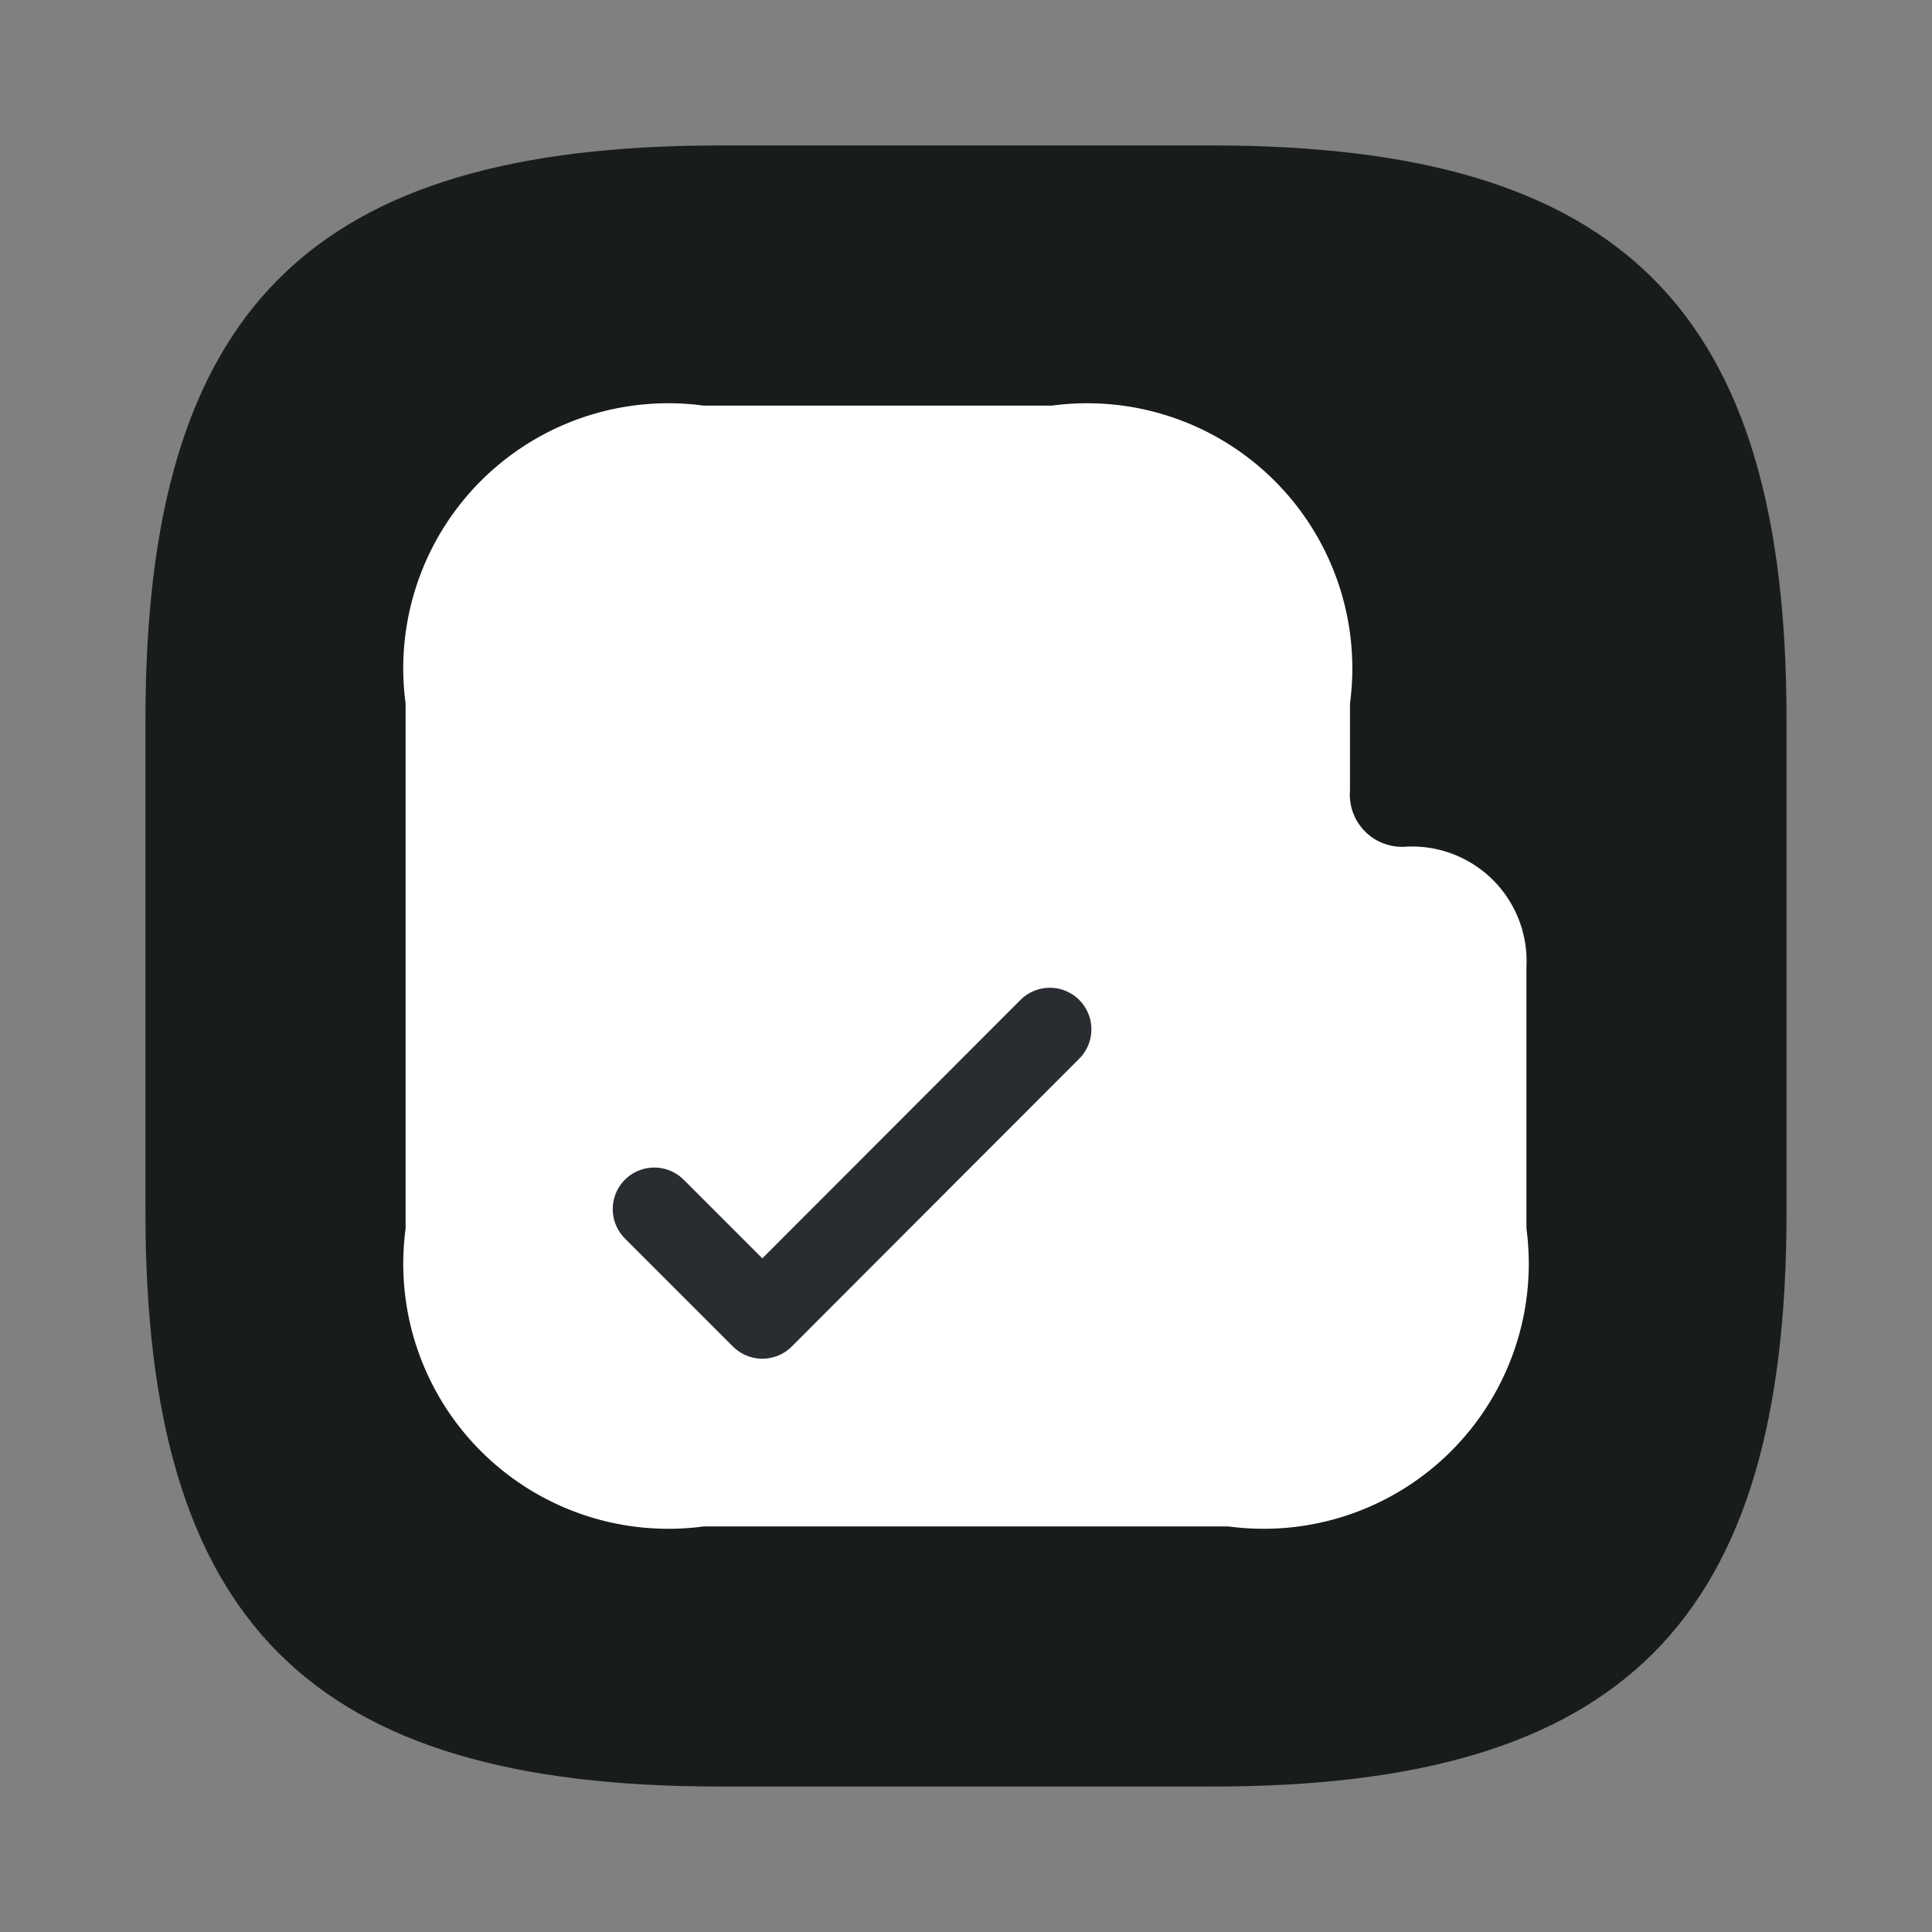 <svg xmlns="http://www.w3.org/2000/svg" width="46.489" height="46.489" viewBox="0 0 46.489 46.489">
  <rect x="0" y="0" width="46.489" height="46.489" fill="#808080" stroke="none"/>
  <g id="vuesax-linear-blogger" transform="translate(12 12)">
    <g id="vuesax-linear-blogger-2" data-name="vuesax-linear-blogger" transform="translate(-12 -12)">
      <g id="blogger">
        <path id="Vector" d="M25.668,39.489H13.821C3.949,39.489,0,35.54,0,25.668V13.821C0,3.949,3.949,0,13.821,0H25.668C35.54,0,39.489,3.949,39.489,13.821V25.668C39.489,35.54,35.54,39.489,25.668,39.489Z" transform="translate(3.5 3.5)" fill="#181d19"/>
        <path id="BG_1" data-name="BG 1" d="M0,0H46.489V46.489H0Z" fill="none" opacity="0.58"/>
        <path id="Vector-2" data-name="Vector" d="M.03,6.4V19.132A5.629,5.629,0,0,0,6.4,25.5H19.132A5.629,5.629,0,0,0,25.5,19.132V12.765a2.006,2.006,0,0,0-2.122-2.122A2.006,2.006,0,0,1,21.254,8.52V6.4A5.629,5.629,0,0,0,14.887.03H6.4A5.629,5.629,0,0,0,.03,6.4Z" transform="translate(10.48 10.48)" fill="#fff" stroke="#fff" stroke-width="1.5"/>
        <path id="Vector-3" data-name="Vector" d="M0,0H46.489V46.489H0Z" fill="none" opacity="0"/>
        <path id="Vector-4" data-name="Vector" d="M0,4.326l2.6,2.6L9.518,0" transform="translate(15.744 24.768)" fill="none" stroke="#292d32" stroke-linecap="round" stroke-linejoin="round" stroke-width="2"/>
      </g>
    </g>
  </g>
</svg>

